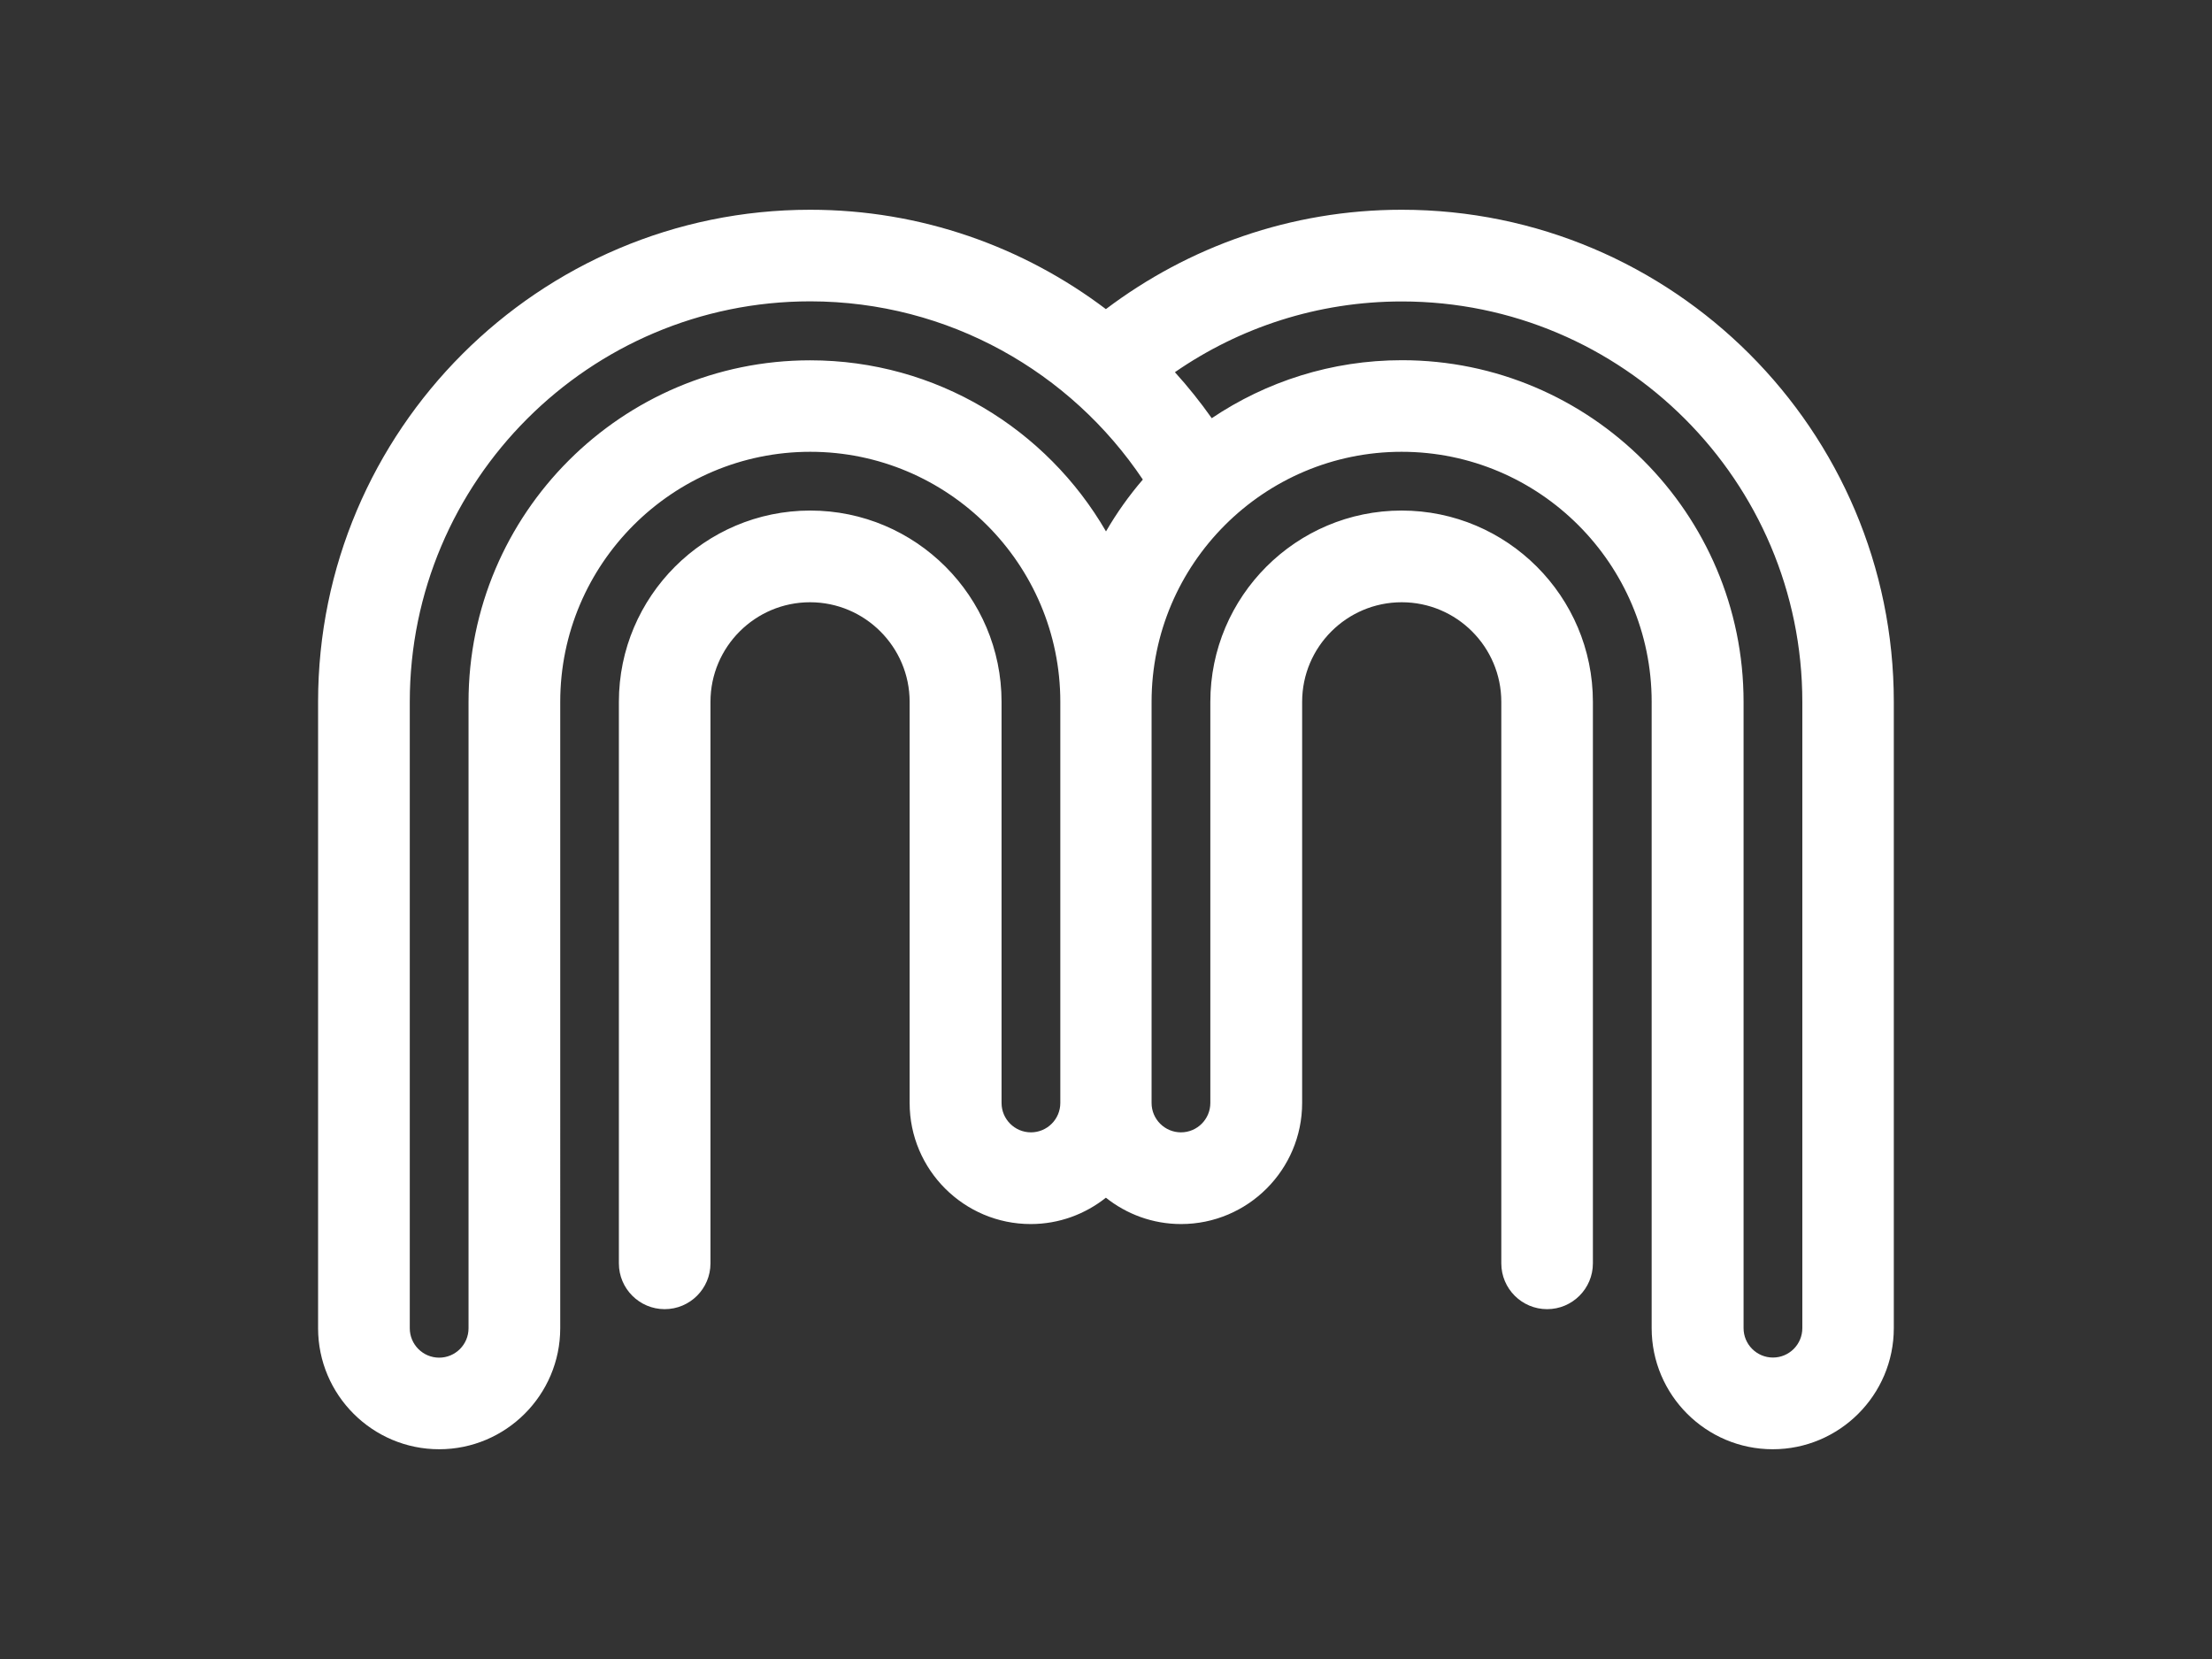 <?xml version="1.0" encoding="utf-8"?>
<!-- Generator: Adobe Illustrator 19.0.0, SVG Export Plug-In . SVG Version: 6.00 Build 0)  -->
<svg version="1.1" id="Layer_1" xmlns="http://www.w3.org/2000/svg" xmlns:xlink="http://www.w3.org/1999/xlink" x="0px" y="0px"
	 viewBox="0 0 2048 1536" style="enable-background:new 0 0 2048 1536;" xml:space="preserve">
<rect x="0" y="0" width="2048" height="1536" fill="#333333" stroke="none"/>
<style type="text/css">
	.st0{fill:#FFFFFF;}
</style>
<g>
	<path class="st0" d="M750.1,194.2c-251.2,0-455.6,204.4-455.6,455.6V1040v129.7v60c0,61.8,50.3,112.1,112.1,112.1
		c61.8,0,112.1-50.3,112.1-112.1V1040c0,0,0,0,0,0V649.8c0-127.6,103.9-231.5,231.5-231.5c127.6,0,231.5,103.9,231.5,231.5v181.7
		v59.6v130.1c0,15-12.2,27.2-27.2,27.2c-15,0-27.2-12.2-27.2-27.2V891.1v-59.6v-58.7v-123c0-97.6-79.4-177.1-177.1-177.1
		S573,552.2,573,649.8v519.9c0,23.4,19,42.4,42.4,42.4c23.4,0,42.4-19,42.4-42.4V649.8c0-50.9,41.4-92.2,92.2-92.2
		s92.2,41.4,92.2,92.2v123v58.7v59.6v130.1c0,61.8,50.3,112.1,112.1,112.1c26.3,0,50.5-9.2,69.6-24.4c19.1,15.2,43.3,24.4,69.6,24.4
		c61.8,0,112.1-50.3,112.1-112.1V891.1v-49.6v-10V649.8c0-50.9,41.4-92.2,92.2-92.2c50.9,0,92.2,41.4,92.2,92.2v519.9
		c0,23.4,19,42.4,42.4,42.4c23.4,0,42.4-19,42.4-42.4V649.8c0-97.6-79.4-177.1-177.1-177.1c-97.6,0-177.1,79.4-177.1,177.1v181.7
		v39.3v20.3v130.1c0,15-12.2,27.2-27.2,27.2c-15,0-27.2-12.2-27.2-27.2V891.1v-59.6V649.8c0-127.6,103.9-231.5,231.5-231.5
		c127.6,0,231.5,103.9,231.5,231.5V1040c0,0,0,0,0,0v189.7c0,61.8,50.3,112.1,112.1,112.1c61.8,0,112.1-50.3,112.1-112.1v-60V1040
		V649.8c0-251.2-204.4-455.6-455.6-455.6c-102.8,0-197.6,34.4-273.9,92C947.7,228.6,852.9,194.2,750.1,194.2z M1058.1,444
		c-12.8,14.9-24.2,30.9-34.1,48c-54.8-94.6-157-158.4-273.9-158.4c-174.4,0-316.3,141.9-316.3,316.3v519.9c0,0,0,0,0,0.1v59.9
		c0,15-12.2,27.2-27.2,27.2c-15,0-27.2-12.2-27.2-27.2v-60V1040V649.8c0-204.5,166.3-370.8,370.8-370.8
		C878.4,279.1,991.5,344.6,1058.1,444z M1297.9,279.1c204.5,0,370.8,166.3,370.8,370.8V1040v129.7v60c0,15-12.2,27.2-27.2,27.2
		c-15,0-27.2-12.2-27.2-27.2v-59.9c0,0,0,0,0-0.1V649.8c0-174.4-141.9-316.3-316.3-316.3c-65.1,0-125.7,19.8-176.1,53.7
		c-10.5-14.9-21.9-29.1-34.1-42.6C1147.5,303.3,1219.9,279.1,1297.9,279.1z"/>
</g>
</svg>
